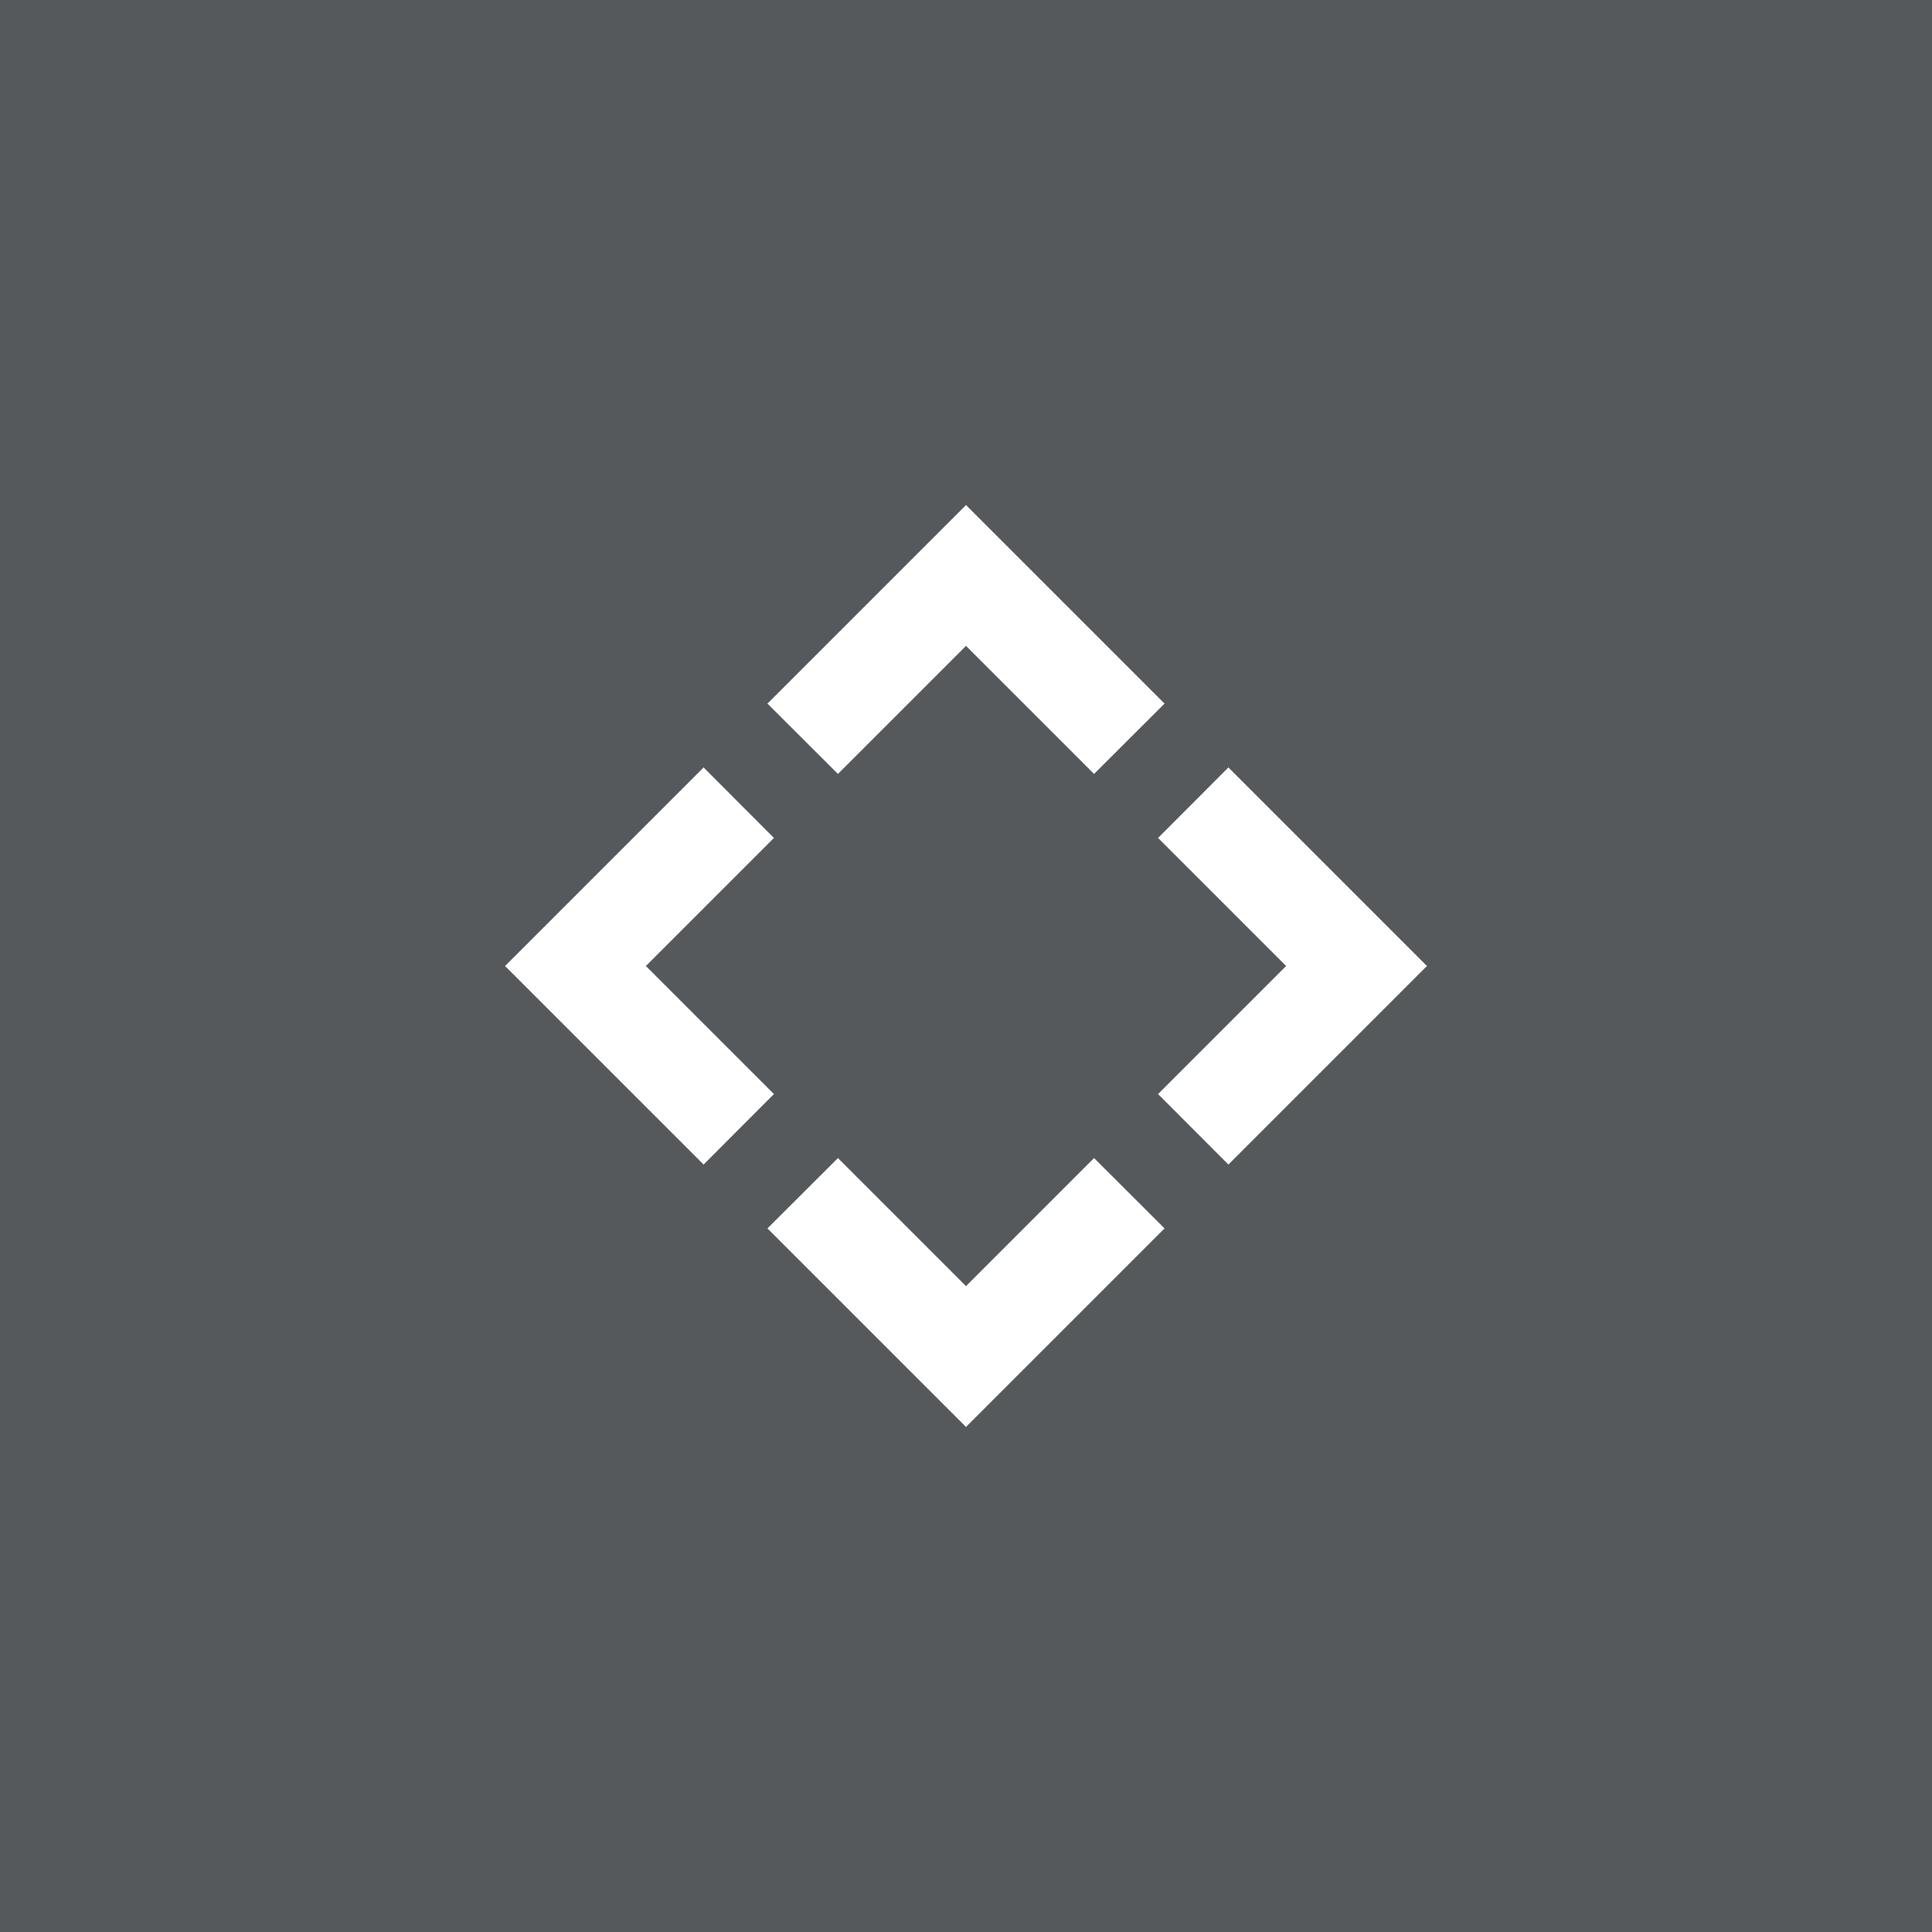 <svg xmlns="http://www.w3.org/2000/svg" viewBox="0 0 153 153">
  <rect width="100%" height="100%" fill="#56595b" />
  <path fill="#fff"
    d="M101.85 76.5 91.71 66.36l5.57-5.58L113 76.5 97.28 92.22l-5.57-5.58ZM86.64 91.71 76.5 101.85 66.36 91.71l-5.58 5.57L76.5 113l15.72-15.72ZM61.29 86.64 51.15 76.5l10.14-10.14-5.57-5.58L40 76.5l15.72 15.72ZM76.5 51.15 66.36 61.29l-5.58-5.57L76.5 40l15.72 15.72-5.58 5.57Z" />
</svg>
